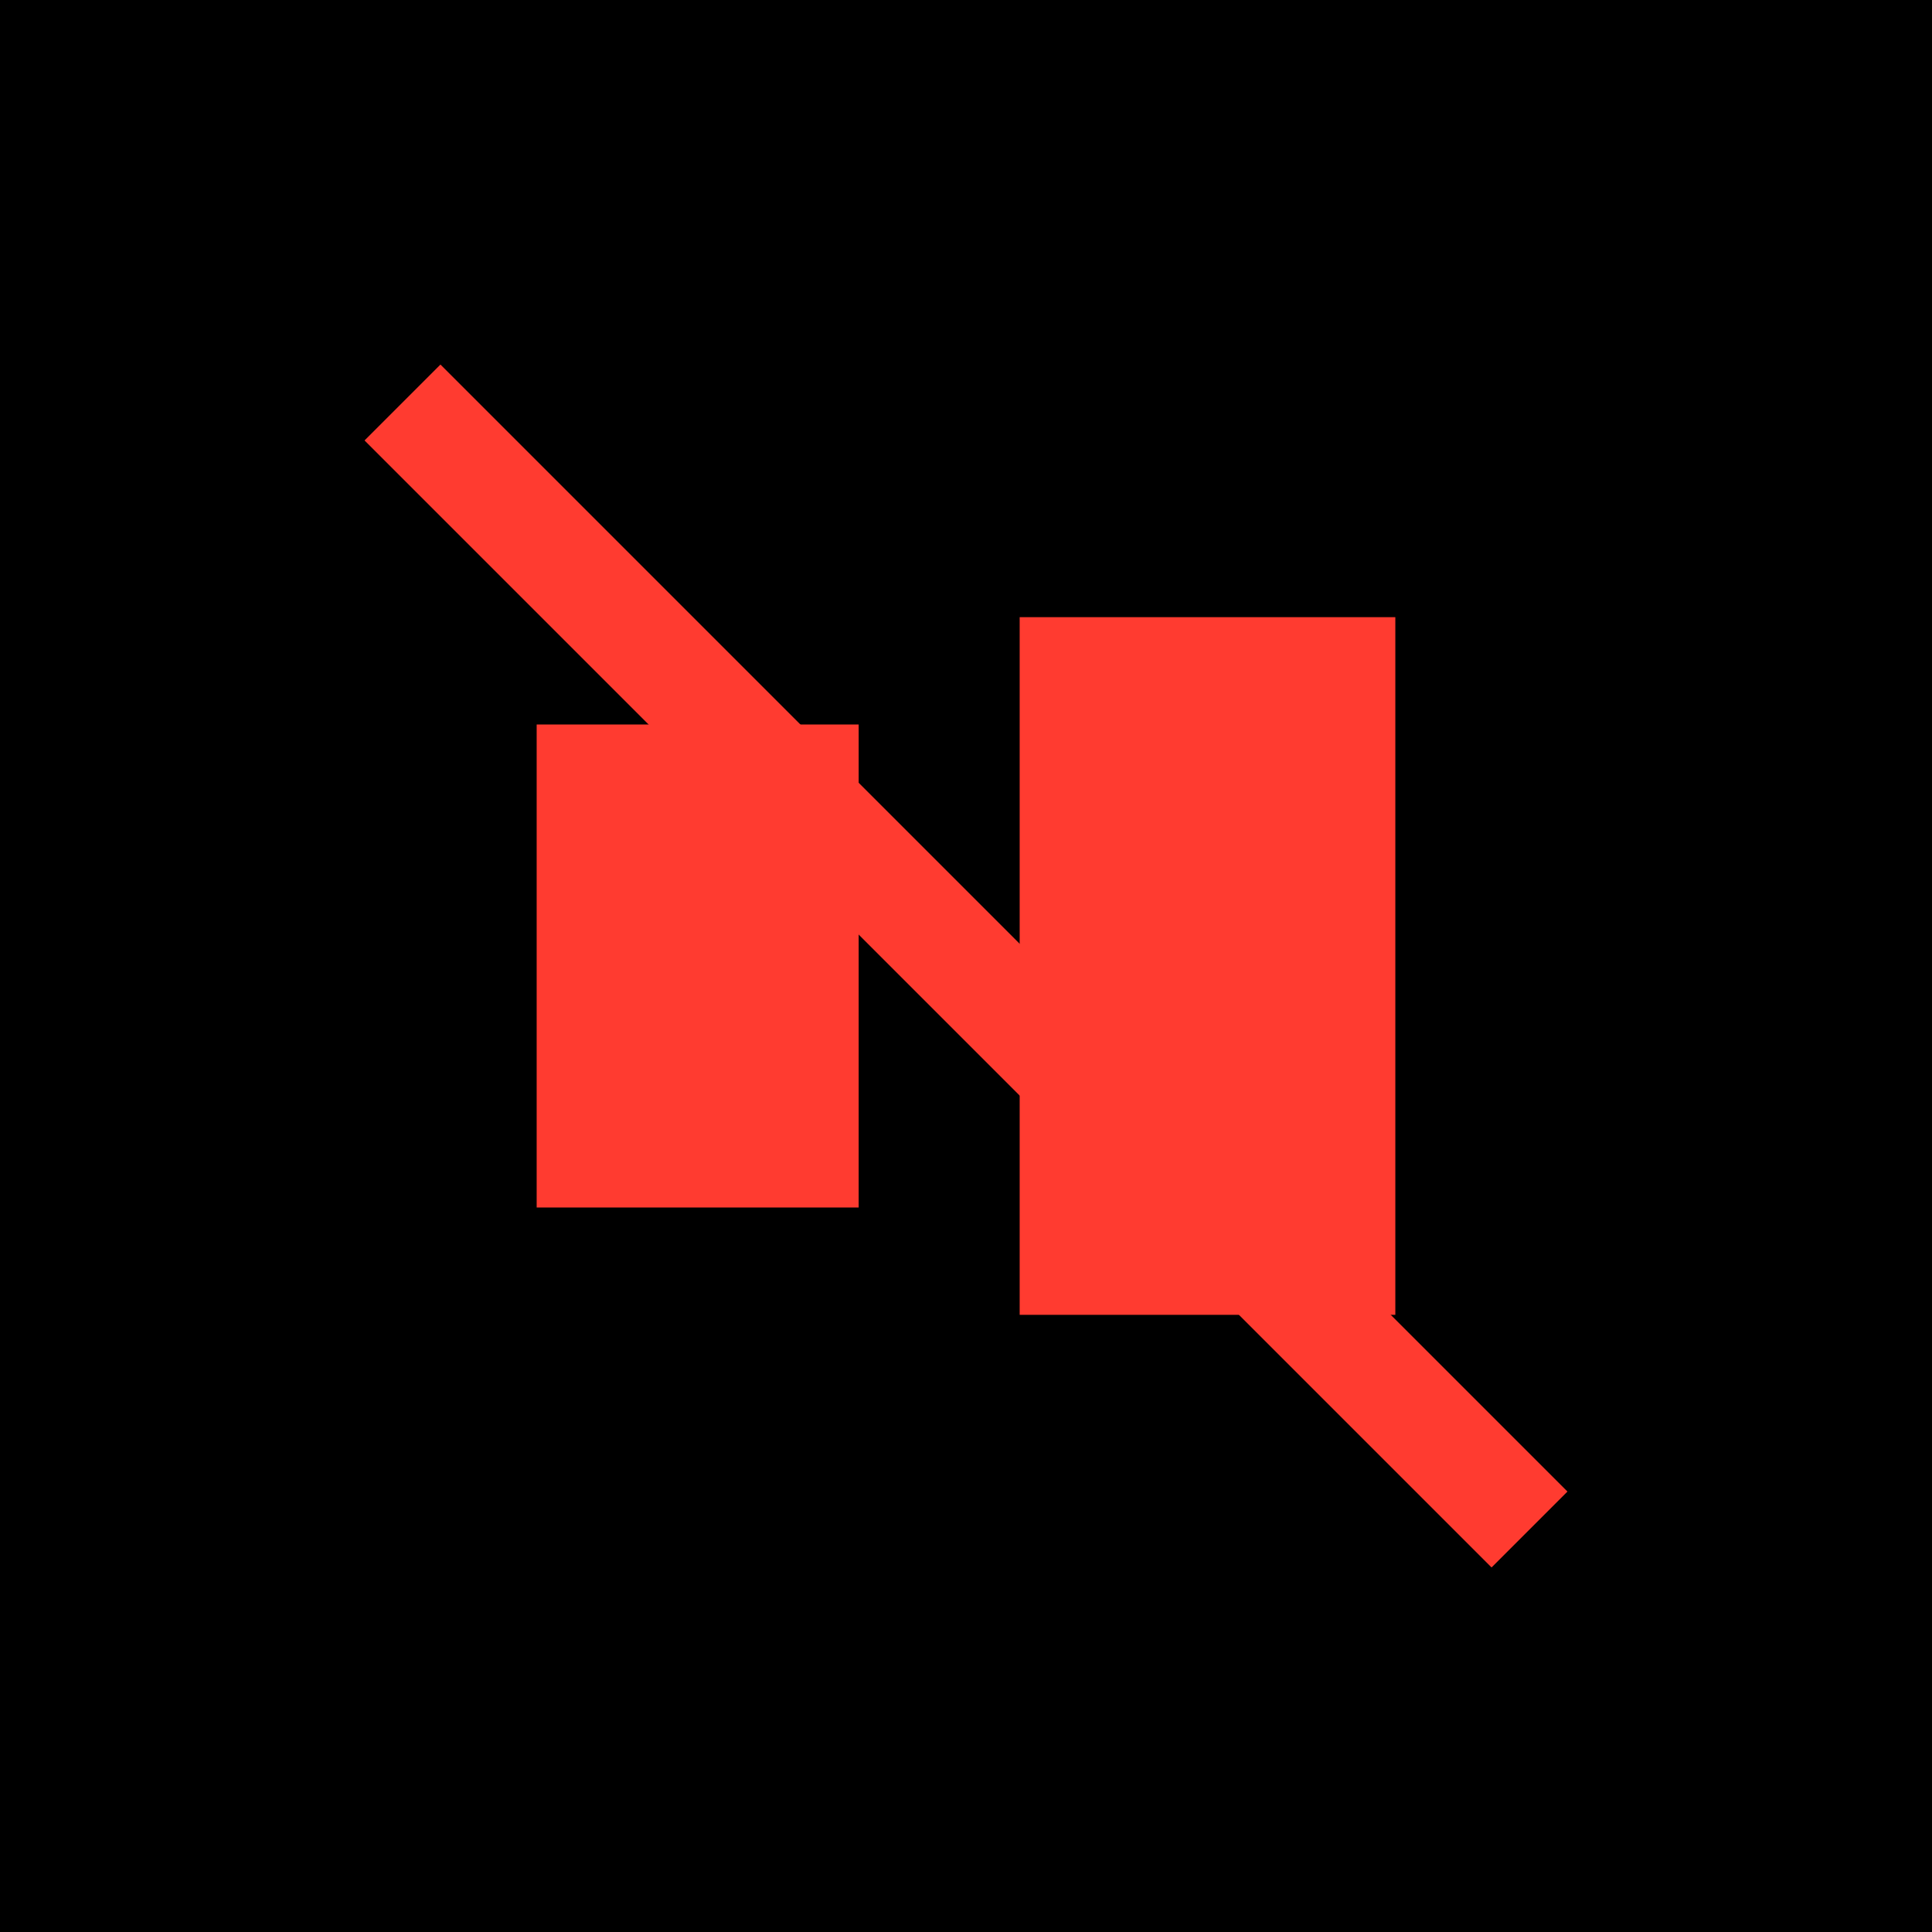 <?xml version="1.0" encoding="UTF-8"?>
<svg width="144px" height="144px" viewBox="0 0 144 144" version="1.1" xmlns="http://www.w3.org/2000/svg">
    <g stroke="none" stroke-width="1" fill="none" fill-rule="evenodd">
        <rect fill="#000000" x="0" y="0" width="144" height="144"/>
        <path d="M104,46 L104,98 L76,98 L76,46 L104,46 Z M64,54 L40,54 L40,90 L64,90 L64,54 Z" fill="#FF3B30"/>
        <line x1="30" y1="30" x2="114" y2="114" stroke="#FF3B30" stroke-width="8"/>
    </g>
</svg>
